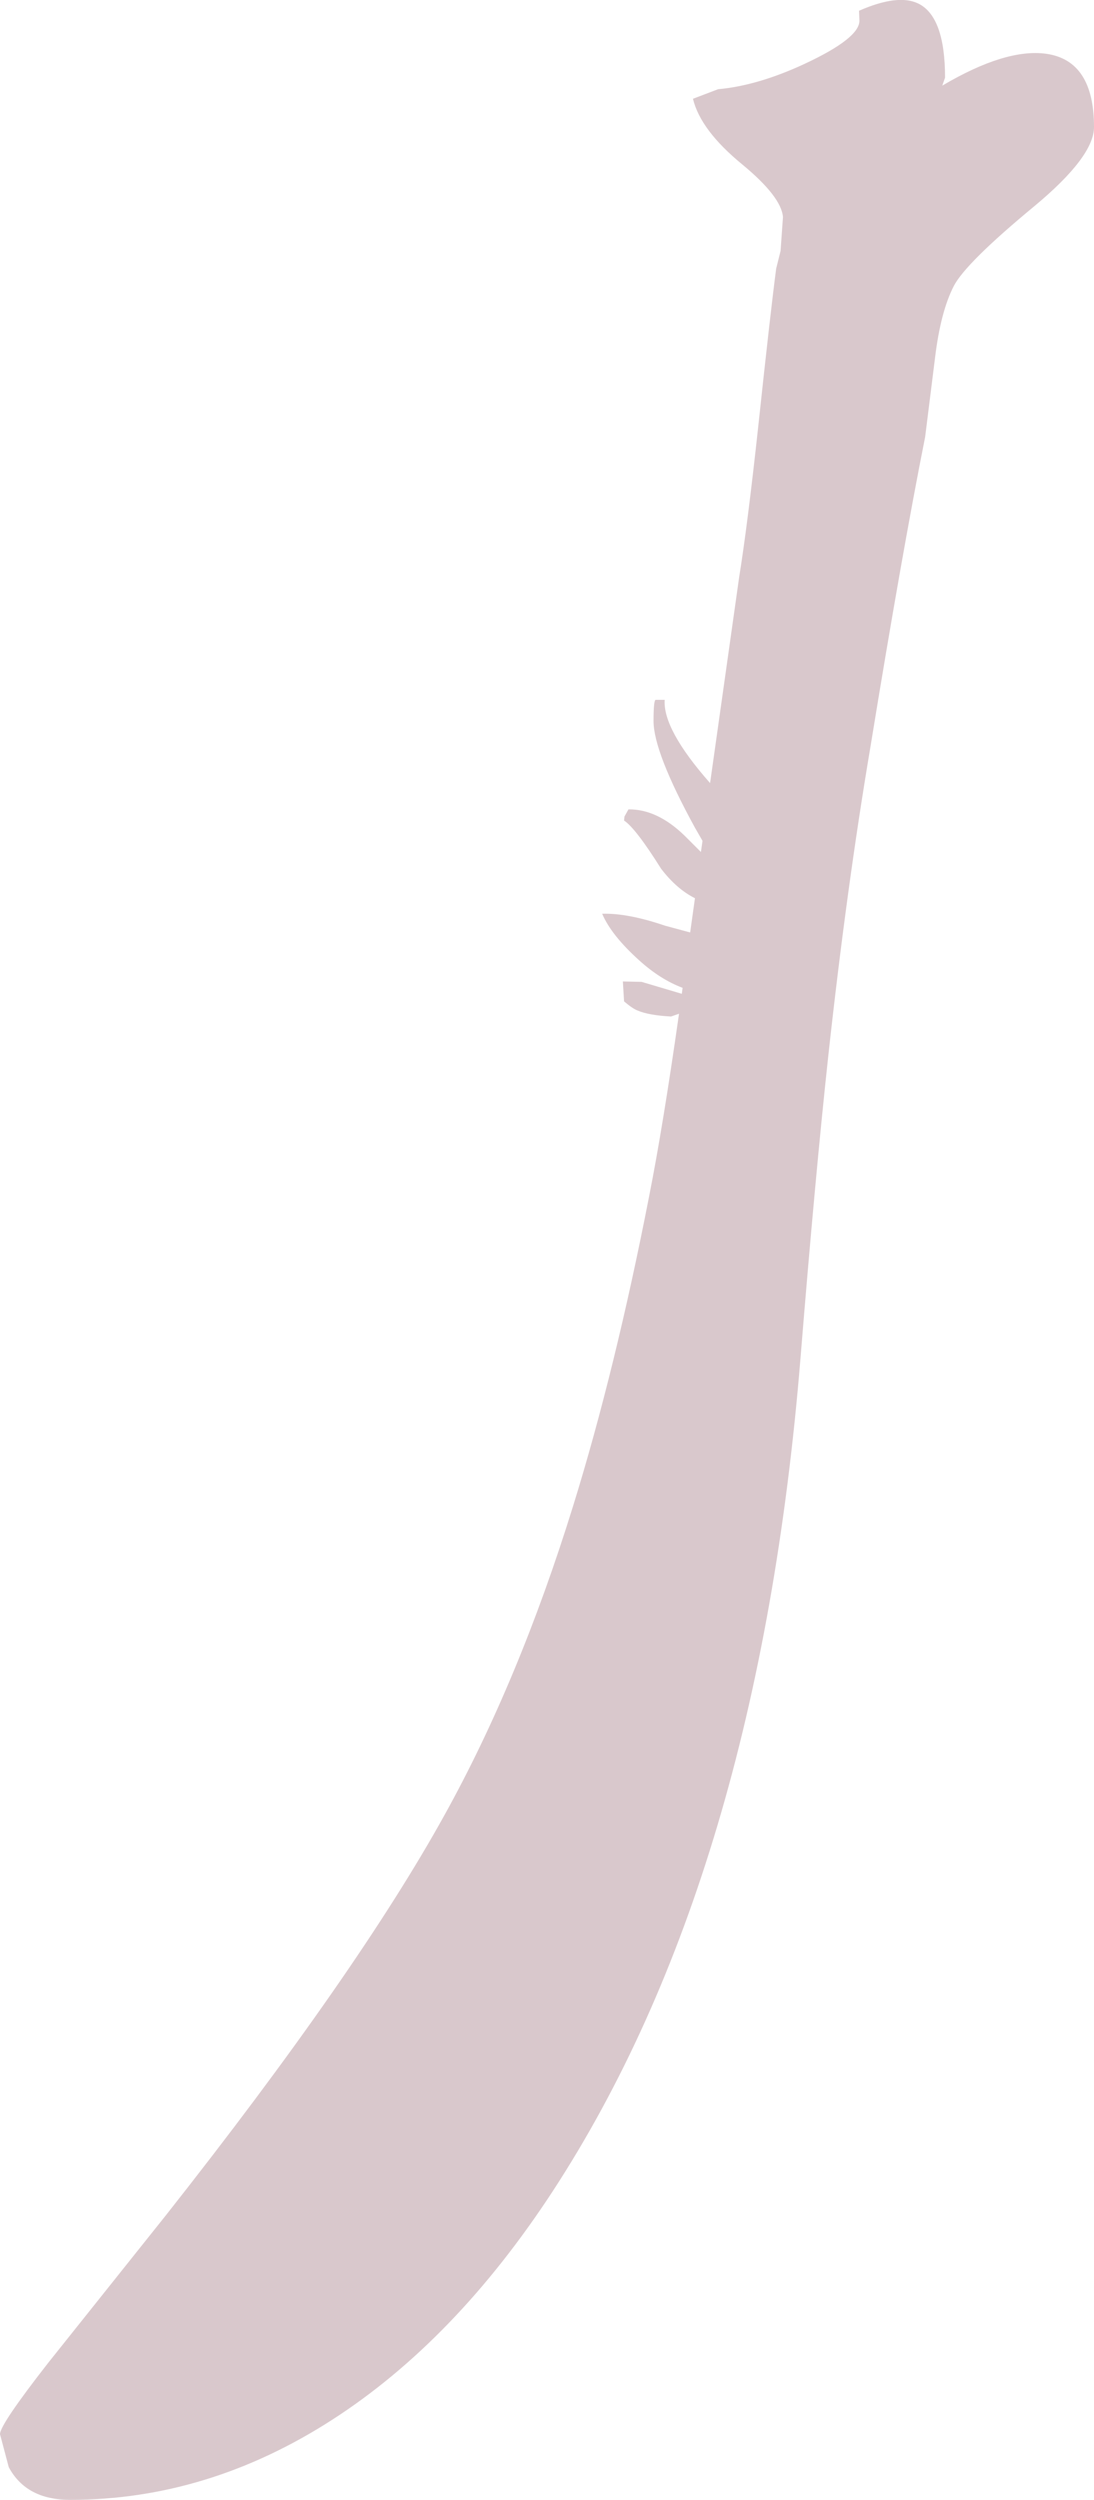 <?xml version="1.0" encoding="UTF-8" standalone="no"?>
<svg xmlns:ffdec="https://www.free-decompiler.com/flash" xmlns:xlink="http://www.w3.org/1999/xlink" ffdec:objectType="shape" height="313.8px" width="137.35px" xmlns="http://www.w3.org/2000/svg">
  <g transform="matrix(1.0, 0.0, 0.0, 1.0, -334.4, 443.15)">
    <path d="M424.55 -431.95 Q429.55 -432.4 435.45 -435.15 442.3 -438.35 442.3 -440.55 L442.25 -441.8 Q447.15 -443.95 449.7 -442.7 453.05 -441.05 453.05 -433.4 L452.7 -432.4 Q460.65 -437.1 465.75 -436.4 471.75 -435.55 471.75 -427.2 471.75 -423.5 464.3 -417.3 455.65 -410.15 454.15 -407.25 452.5 -404.05 451.8 -398.3 L450.55 -388.3 Q447.65 -373.75 443.7 -349.5 440.7 -331.75 438.4 -310.7 436.75 -295.5 434.9 -272.65 429.6 -207.65 403.8 -168.1 391.55 -149.35 376.1 -139.4 360.5 -129.35 343.2 -129.35 337.7 -129.35 335.5 -133.45 L334.4 -137.6 Q334.4 -138.8 340.45 -146.55 L355.25 -165.1 Q379.3 -195.6 390.2 -215.3 399.55 -232.15 406.35 -254.1 411.65 -271.2 415.9 -293.0 417.65 -301.85 419.65 -315.9 L418.65 -315.55 Q415.85 -315.7 414.45 -316.3 413.8 -316.55 412.75 -317.45 L412.6 -319.95 414.95 -319.9 420.0 -318.4 420.1 -319.15 Q417.3 -320.2 414.65 -322.6 411.15 -325.75 410.0 -328.45 413.2 -328.55 417.9 -326.95 L421.05 -326.1 421.65 -330.4 Q419.35 -331.55 417.4 -334.1 414.2 -339.2 412.75 -340.15 L412.8 -340.65 413.3 -341.55 Q416.9 -341.6 420.35 -338.25 L422.4 -336.2 422.6 -337.6 421.65 -339.25 Q416.45 -348.75 416.45 -352.65 416.45 -355.4 416.75 -355.3 L417.85 -355.3 Q417.6 -351.6 423.55 -344.85 L427.2 -370.7 Q428.25 -377.2 429.6 -389.65 431.15 -404.15 431.85 -409.45 L432.4 -411.65 432.7 -415.9 Q432.5 -418.45 427.6 -422.5 422.35 -426.8 421.4 -430.75 L424.55 -431.95" fill="#7d424e" fill-opacity="0.286" fill-rule="evenodd" stroke="none"/>
  </g>
</svg>

